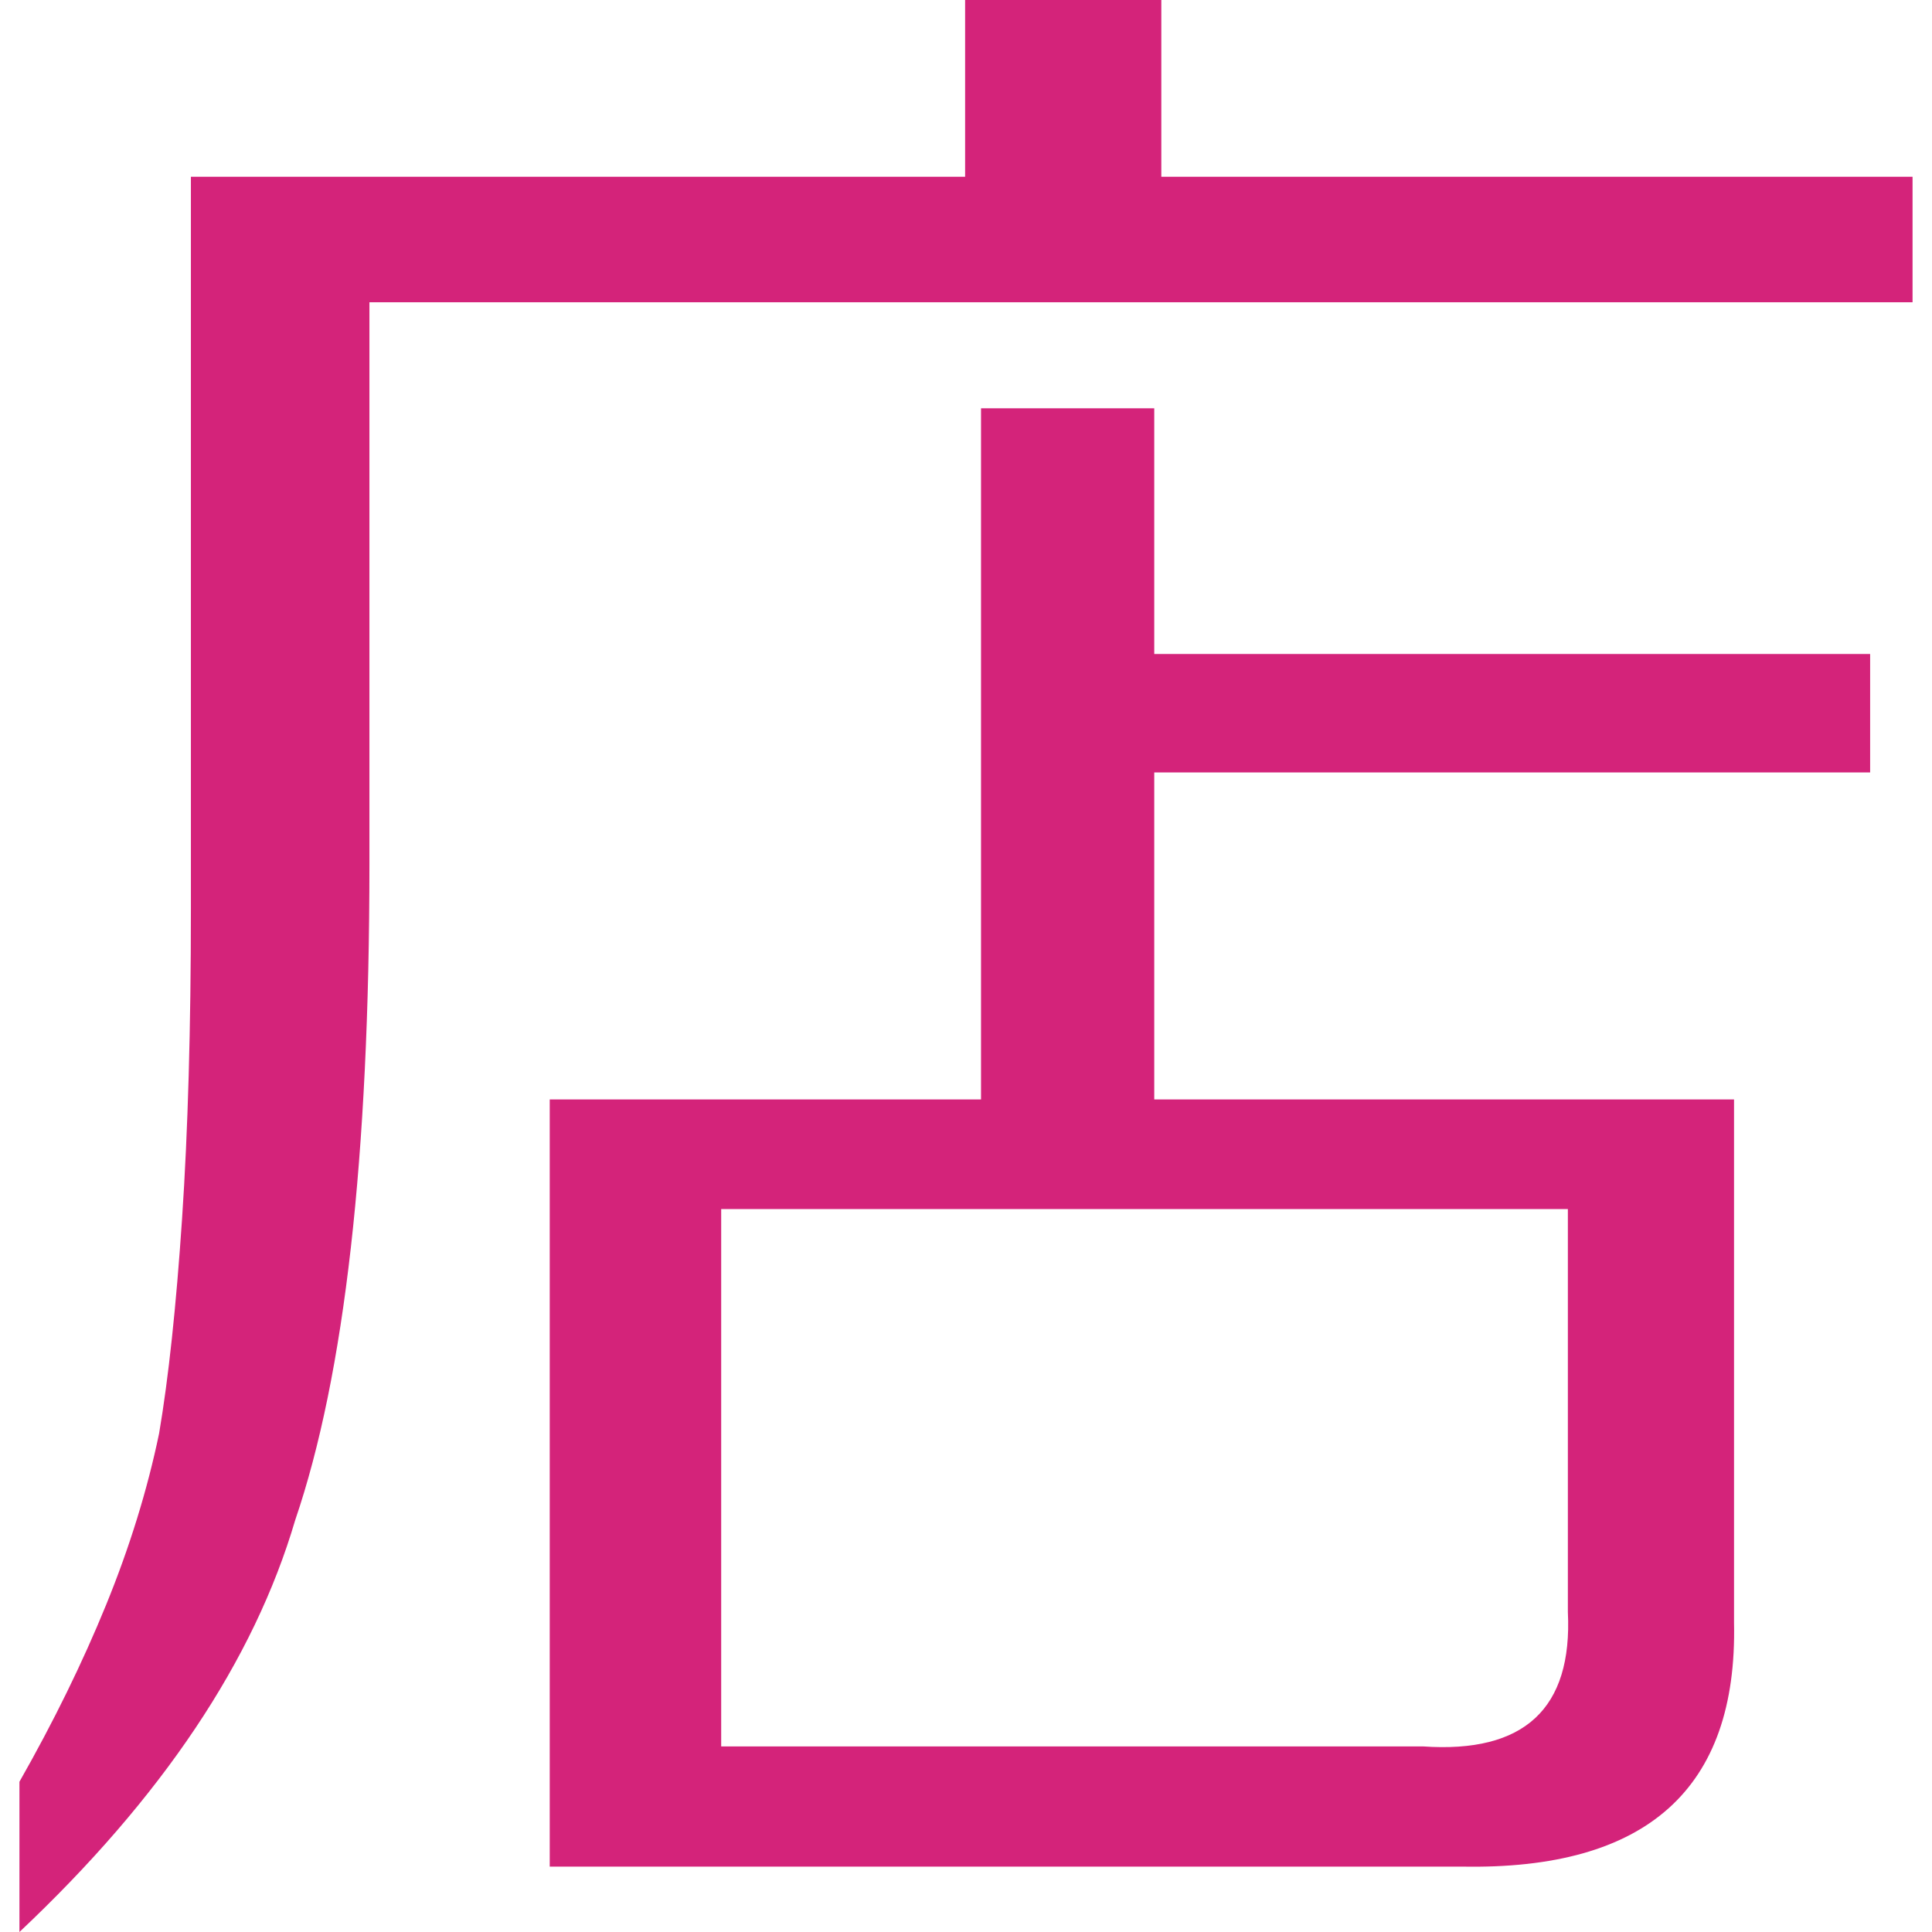 <?xml version="1.0" standalone="no"?><!DOCTYPE svg PUBLIC "-//W3C//DTD SVG 1.1//EN" "http://www.w3.org/Graphics/SVG/1.1/DTD/svg11.dtd"><svg class="icon" width="48px" height="48.00px" viewBox="0 0 1024 1024" version="1.1" xmlns="http://www.w3.org/2000/svg"><path d="M611.777 346.642l379.433 0 0 62.77-379.433 0 0 173.321 307.294 0 0 277.314q2.811 132.099-144.278 129.288l-483.425 0 0-406.602 228.597 0 0-366.317 91.813 0 0 130.225zM382.243 640.82l0 284.809 371.938 0q80.571 5.621 76.823-71.202l0-213.607-448.761 0zM615.524 93.687l398.17 0 0 66.518-817.888 0 0 297.925q0 232.344-39.349 347.579-32.79 111.488-146.152 218.291l0-79.634q27.169-47.78 45.907-93.687t28.106-90.876q7.495-44.033 12.179-113.83t4.684-164.421l0-387.865 410.349 0 0-93.687 103.993 0 0 93.687z" fill="#d4237a" /></svg>